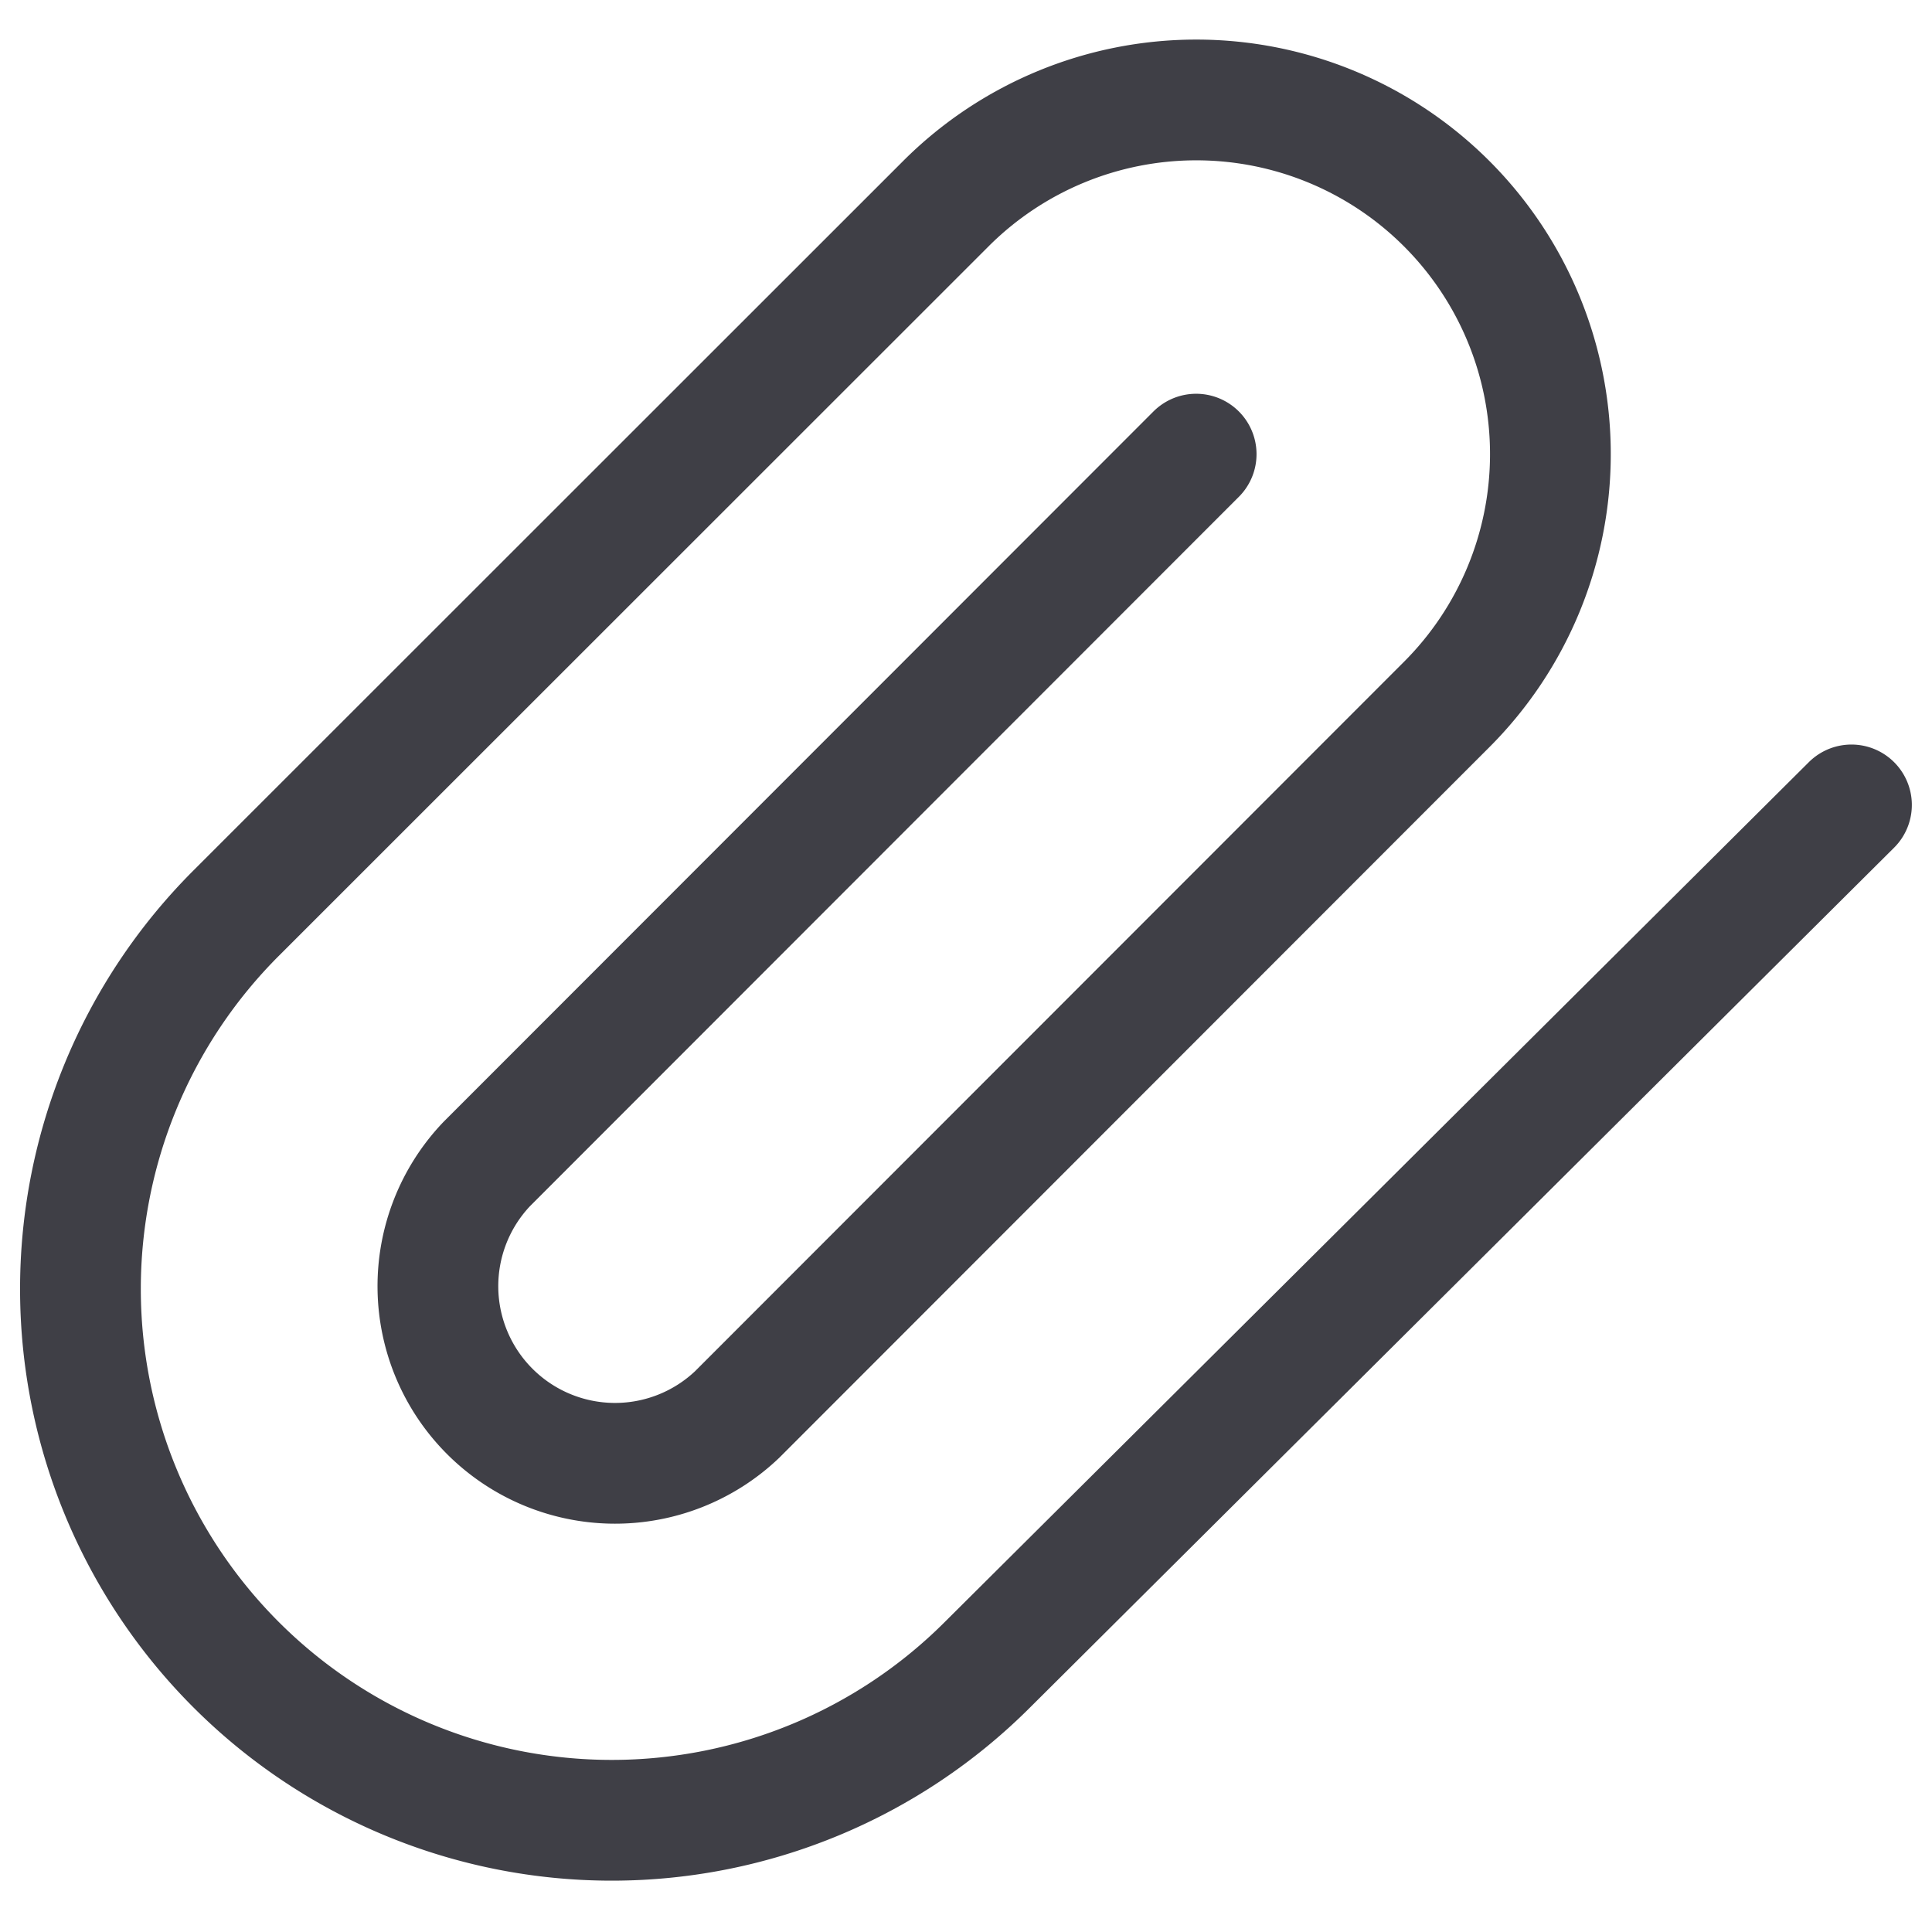 <svg xmlns="http://www.w3.org/2000/svg" width="16" height="16" fill="none" viewBox="0 0 16 16">
  <path stroke="#3F3F46" stroke-linecap="round" stroke-linejoin="round"
    d="M9.906 3.761 4.03 9.641a1.467 1.467 0 0 0 2.075 2.073l5.876-5.88a2.932 2.932 0 1 0-4.148-4.147L1.955 7.563a4.4 4.4 0 1 0 6.223 6.223l7.155-7.12" />
</svg>